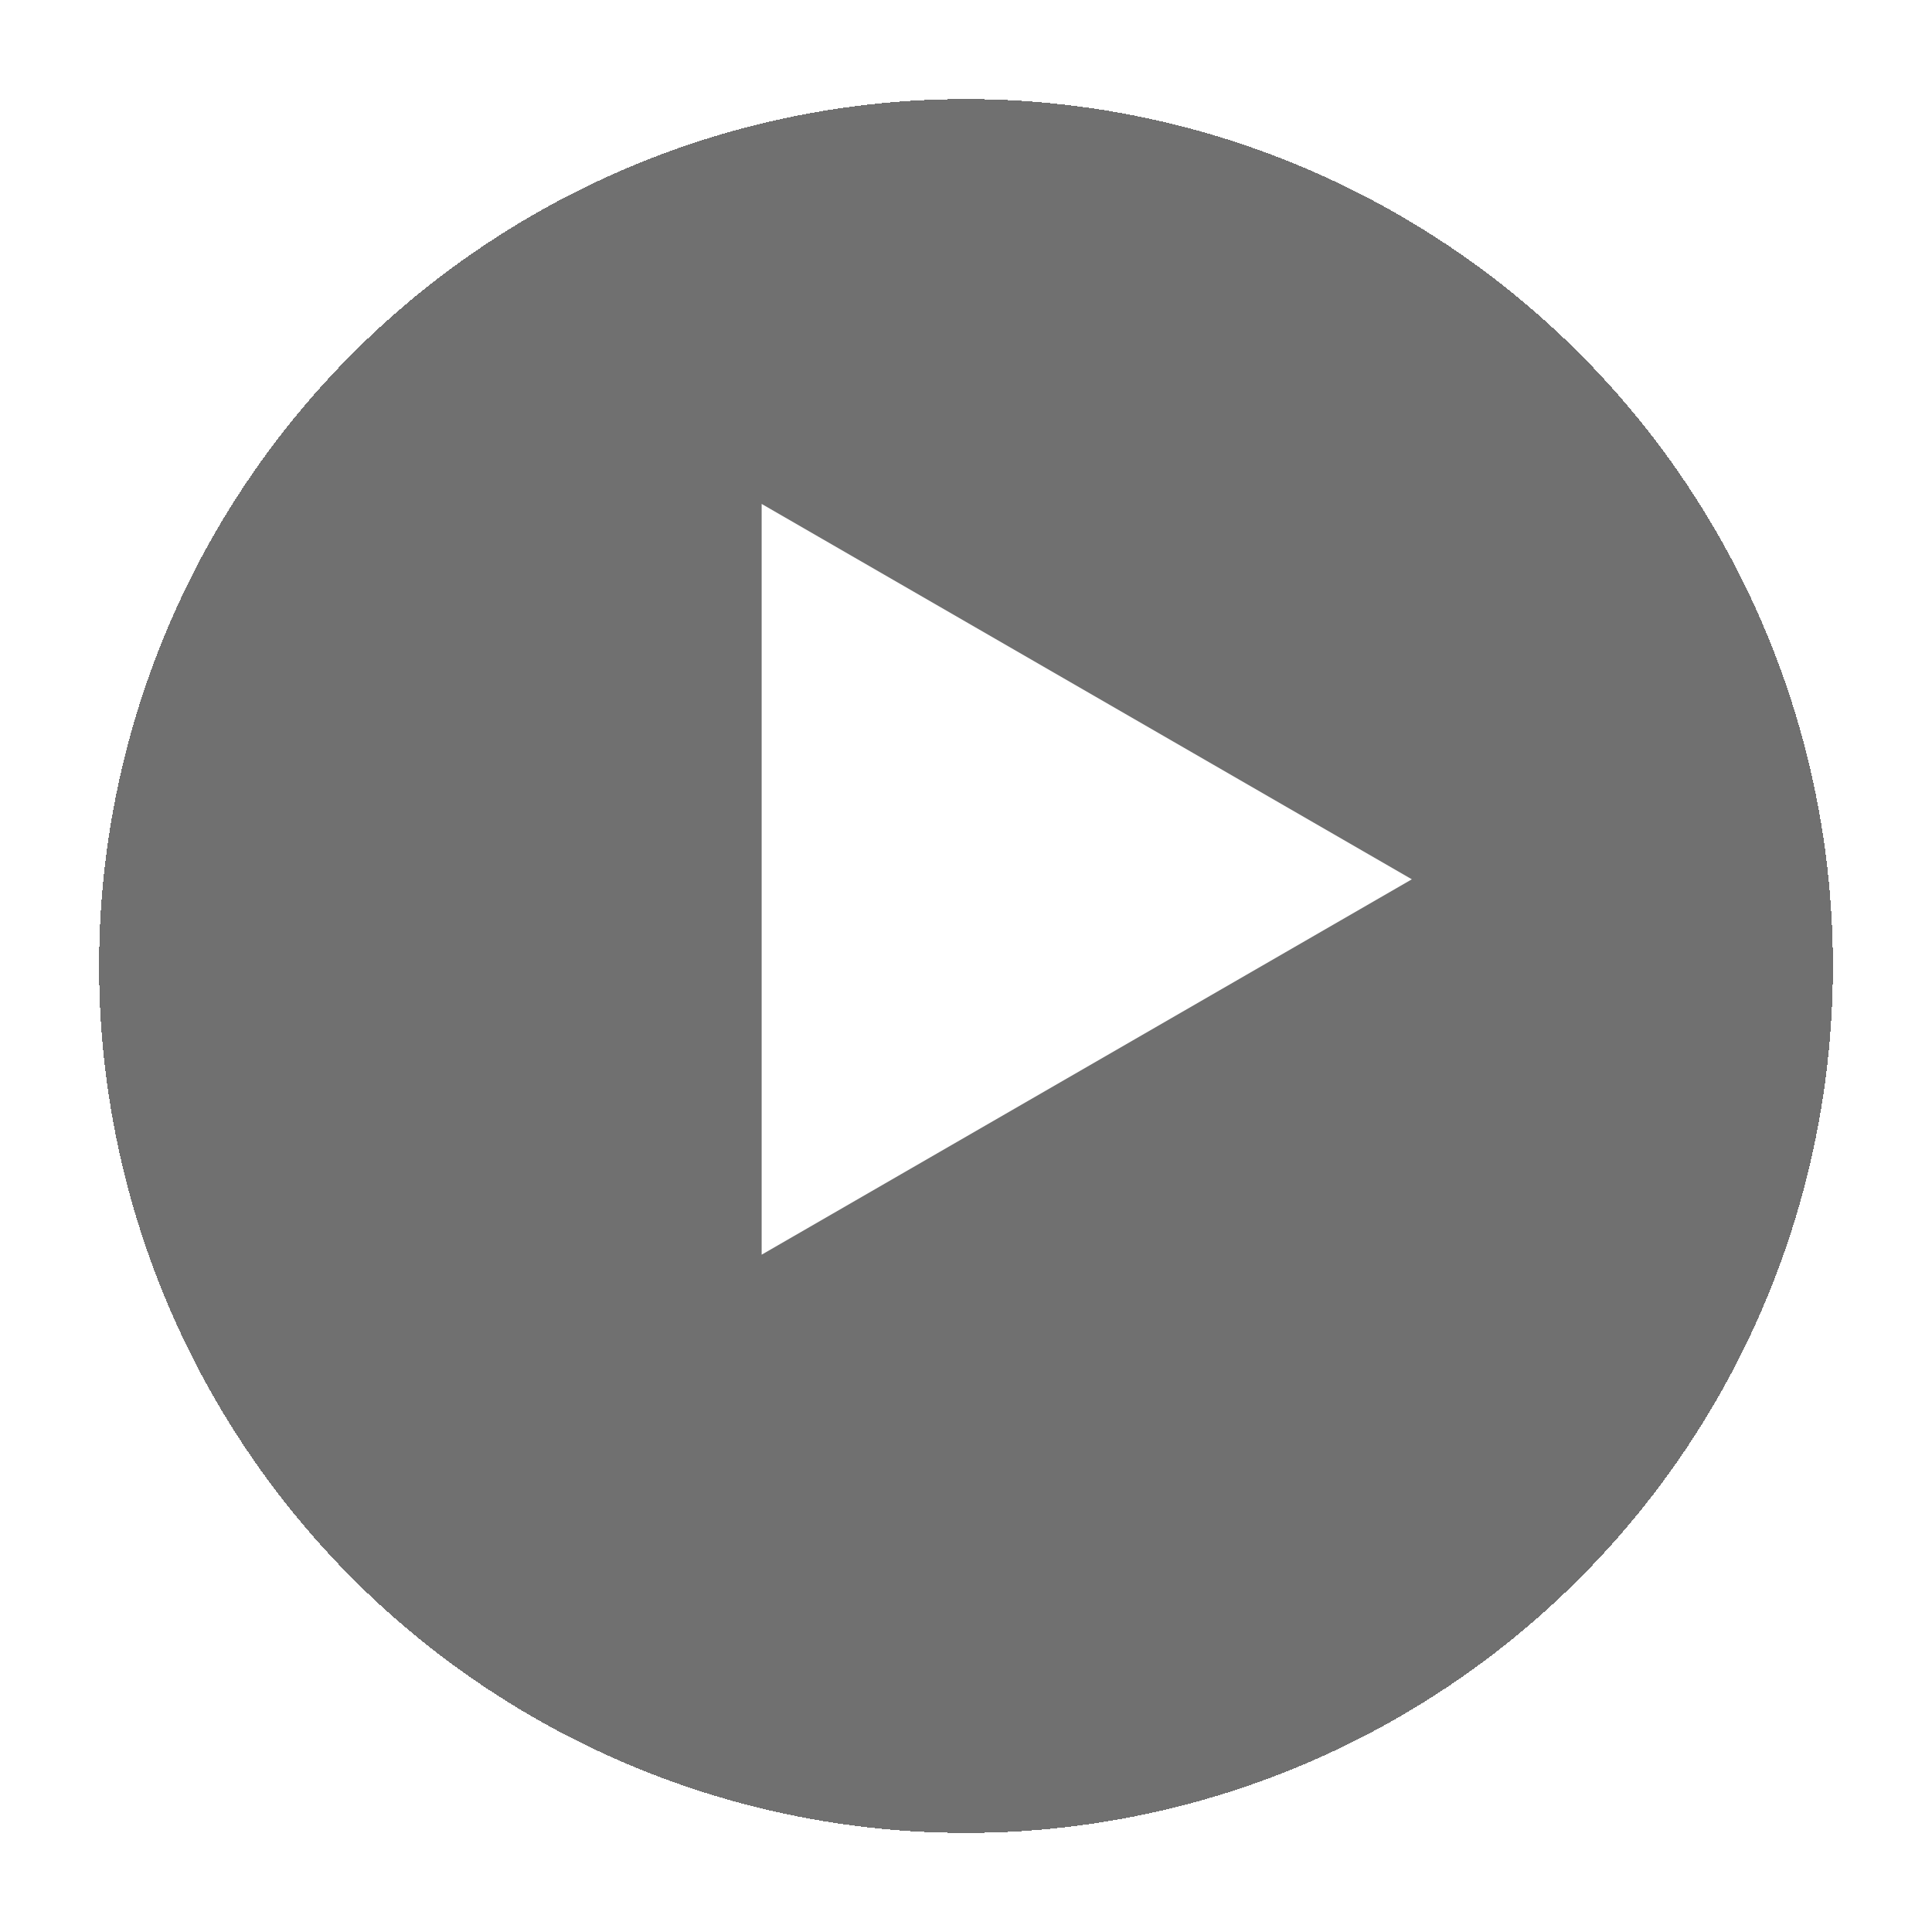<svg width="78" height="78" viewBox="0 0 78 78" fill="none" xmlns="http://www.w3.org/2000/svg">
<g filter="url(#filter0_d_1812_727)">
<circle cx="39" cy="35" r="35" fill="#121212" fill-opacity="0.6" shape-rendering="crispEdges"/>
</g>
<path d="M57 35.5L30.75 50.655L30.75 20.345L57 35.5Z" fill="white"/>
<defs>
<filter id="filter0_d_1812_727" x="0" y="0" width="78" height="78" filterUnits="userSpaceOnUse" color-interpolation-filters="sRGB">
<feFlood flood-opacity="0" result="BackgroundImageFix"/>
<feColorMatrix in="SourceAlpha" type="matrix" values="0 0 0 0 0 0 0 0 0 0 0 0 0 0 0 0 0 0 127 0" result="hardAlpha"/>
<feOffset dy="4"/>
<feGaussianBlur stdDeviation="2"/>
<feComposite in2="hardAlpha" operator="out"/>
<feColorMatrix type="matrix" values="0 0 0 0 0 0 0 0 0 0 0 0 0 0 0 0 0 0 0.25 0"/>
<feBlend mode="normal" in2="BackgroundImageFix" result="effect1_dropShadow_1812_727"/>
<feBlend mode="normal" in="SourceGraphic" in2="effect1_dropShadow_1812_727" result="shape"/>
</filter>
</defs>
</svg>
